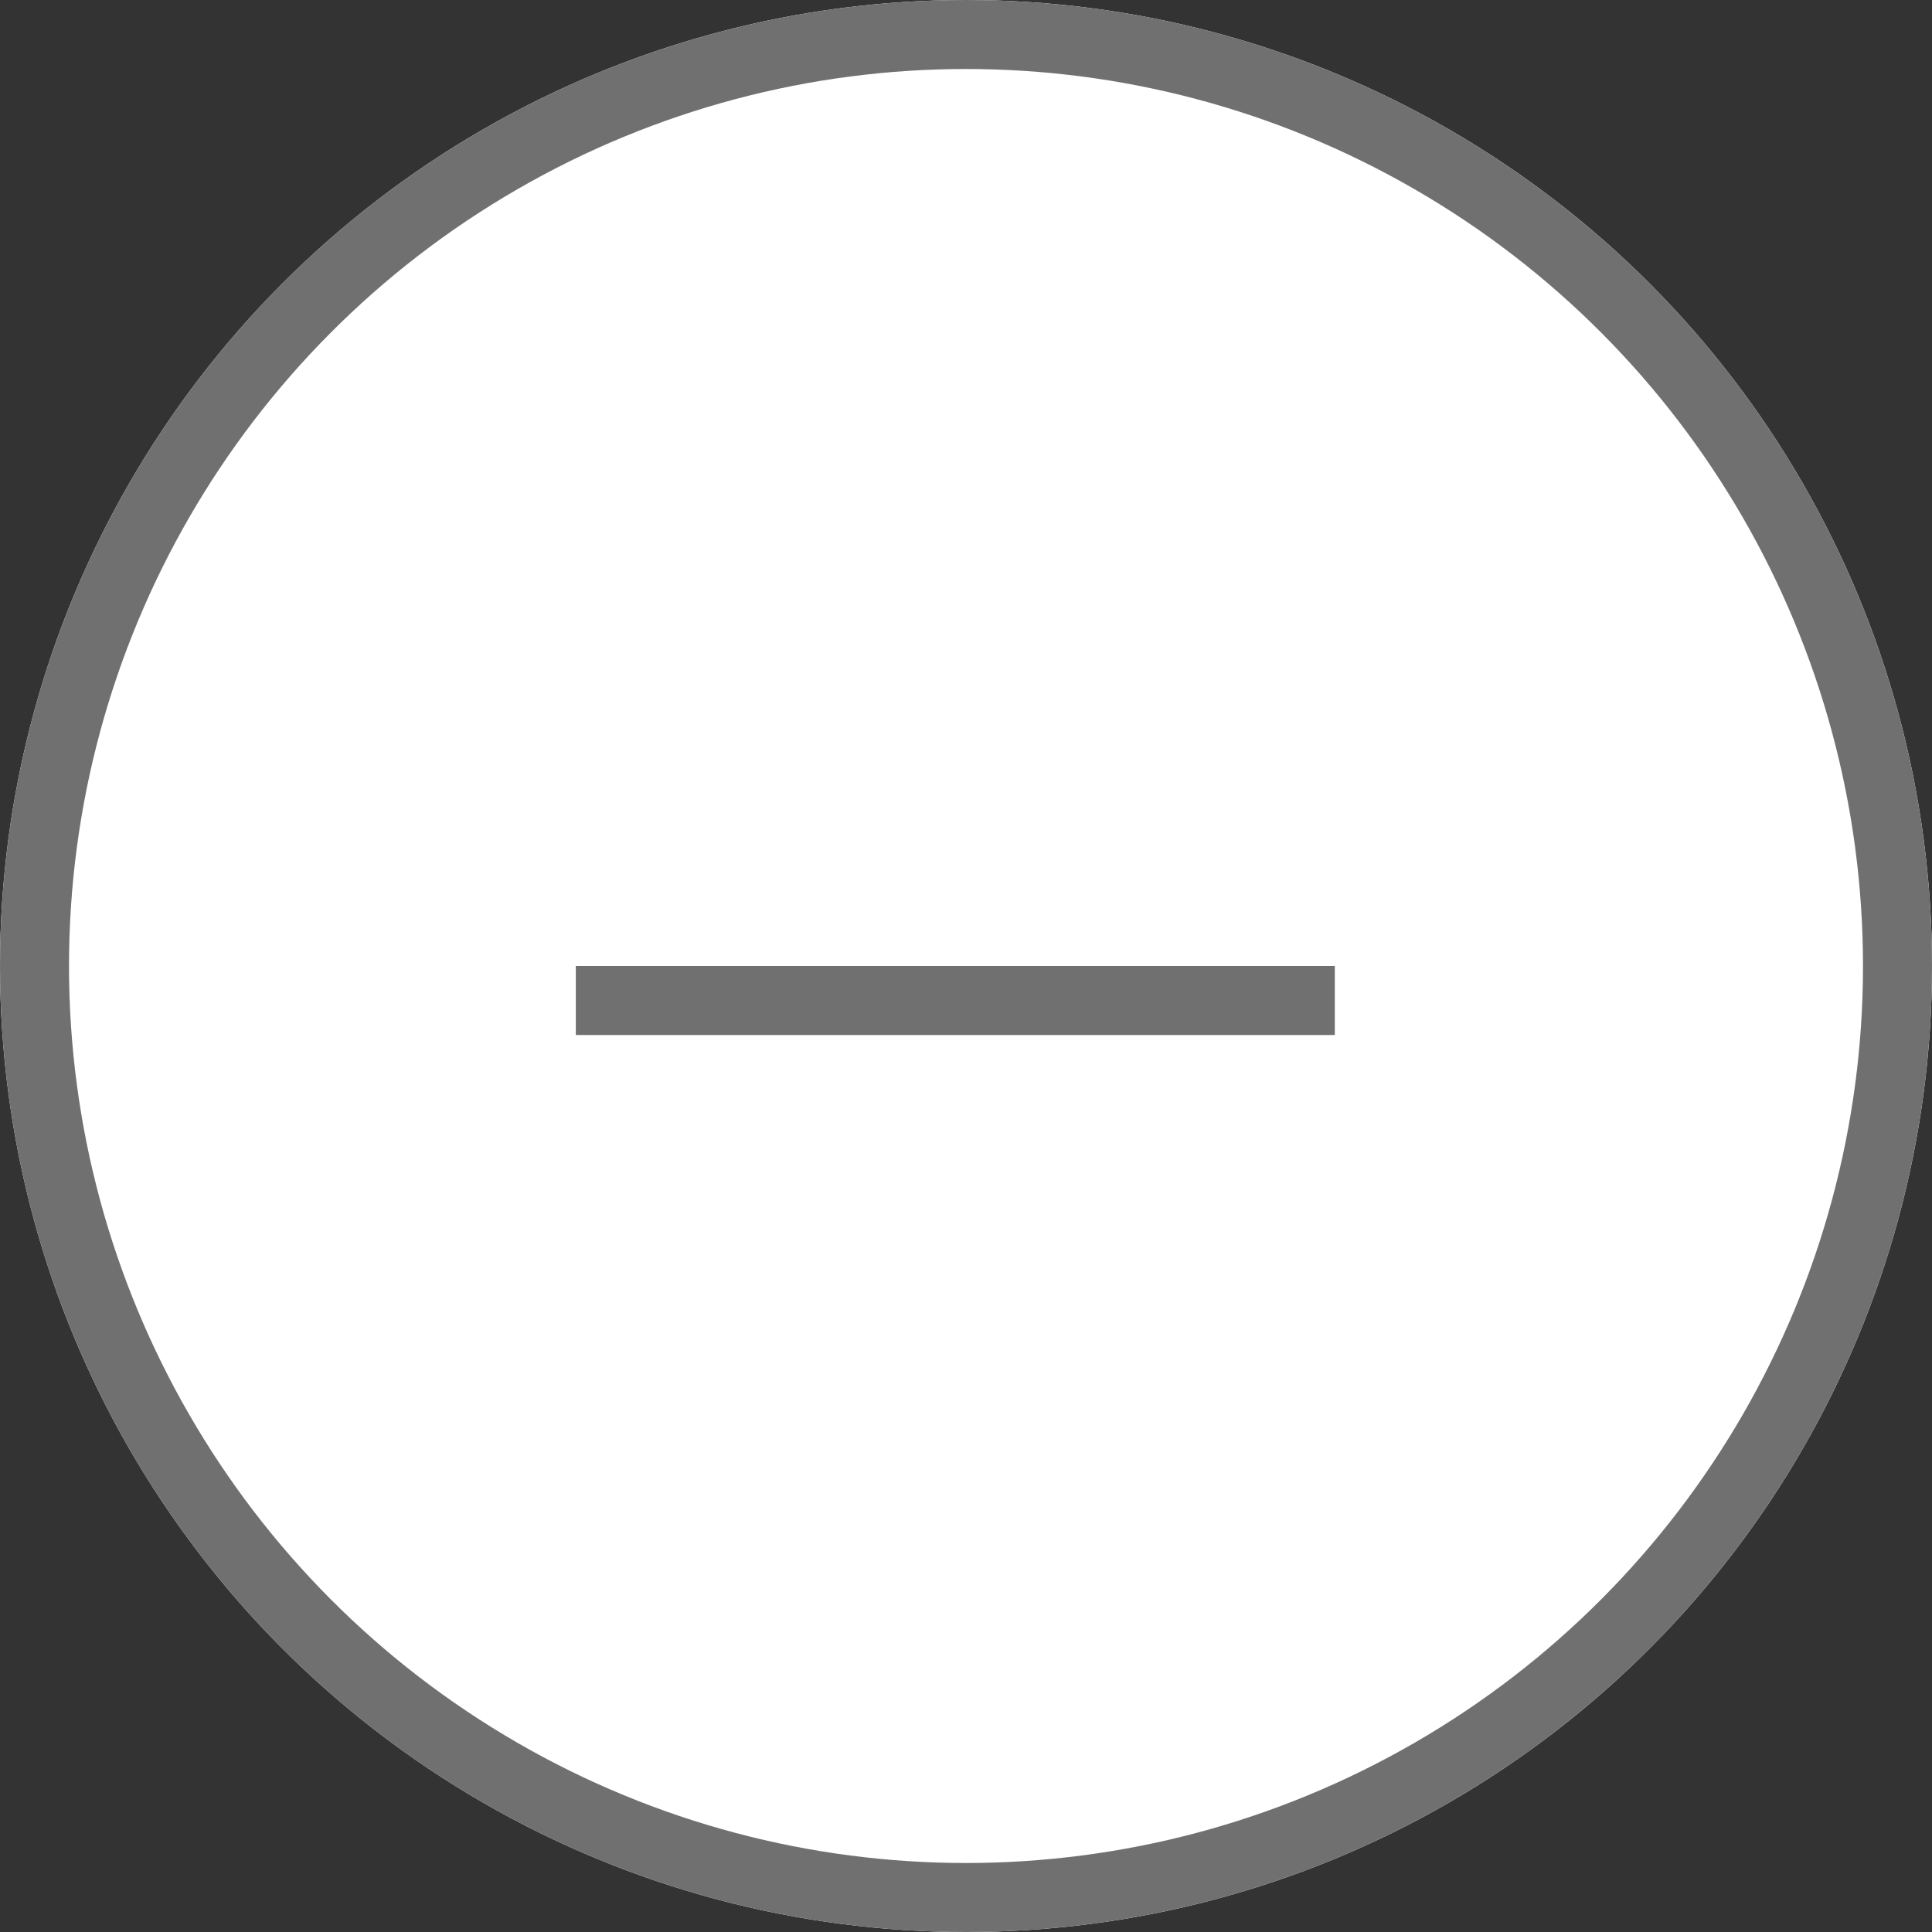 <svg xmlns="http://www.w3.org/2000/svg" width="28" height="28" viewBox="0 0 28 28">
  <rect x="0" y="0" width="28" height="28" fill="#333333" stroke="none"/>
  <g id="Minise" transform="translate(-0.191)">
    <g id="Ellipse_8" data-name="Ellipse 8" transform="translate(0.191)" fill="#fff" stroke="#707070" stroke-width="1">
      <circle cx="14" cy="14" r="14" stroke="none"/>
      <circle cx="14" cy="14" r="13.5" fill="none"/>
    </g>
    <line id="Line_2" data-name="Line 2" x2="11" transform="translate(8.536 14.5)" fill="none" stroke="#707070" stroke-width="1"/>
  </g>
</svg>

